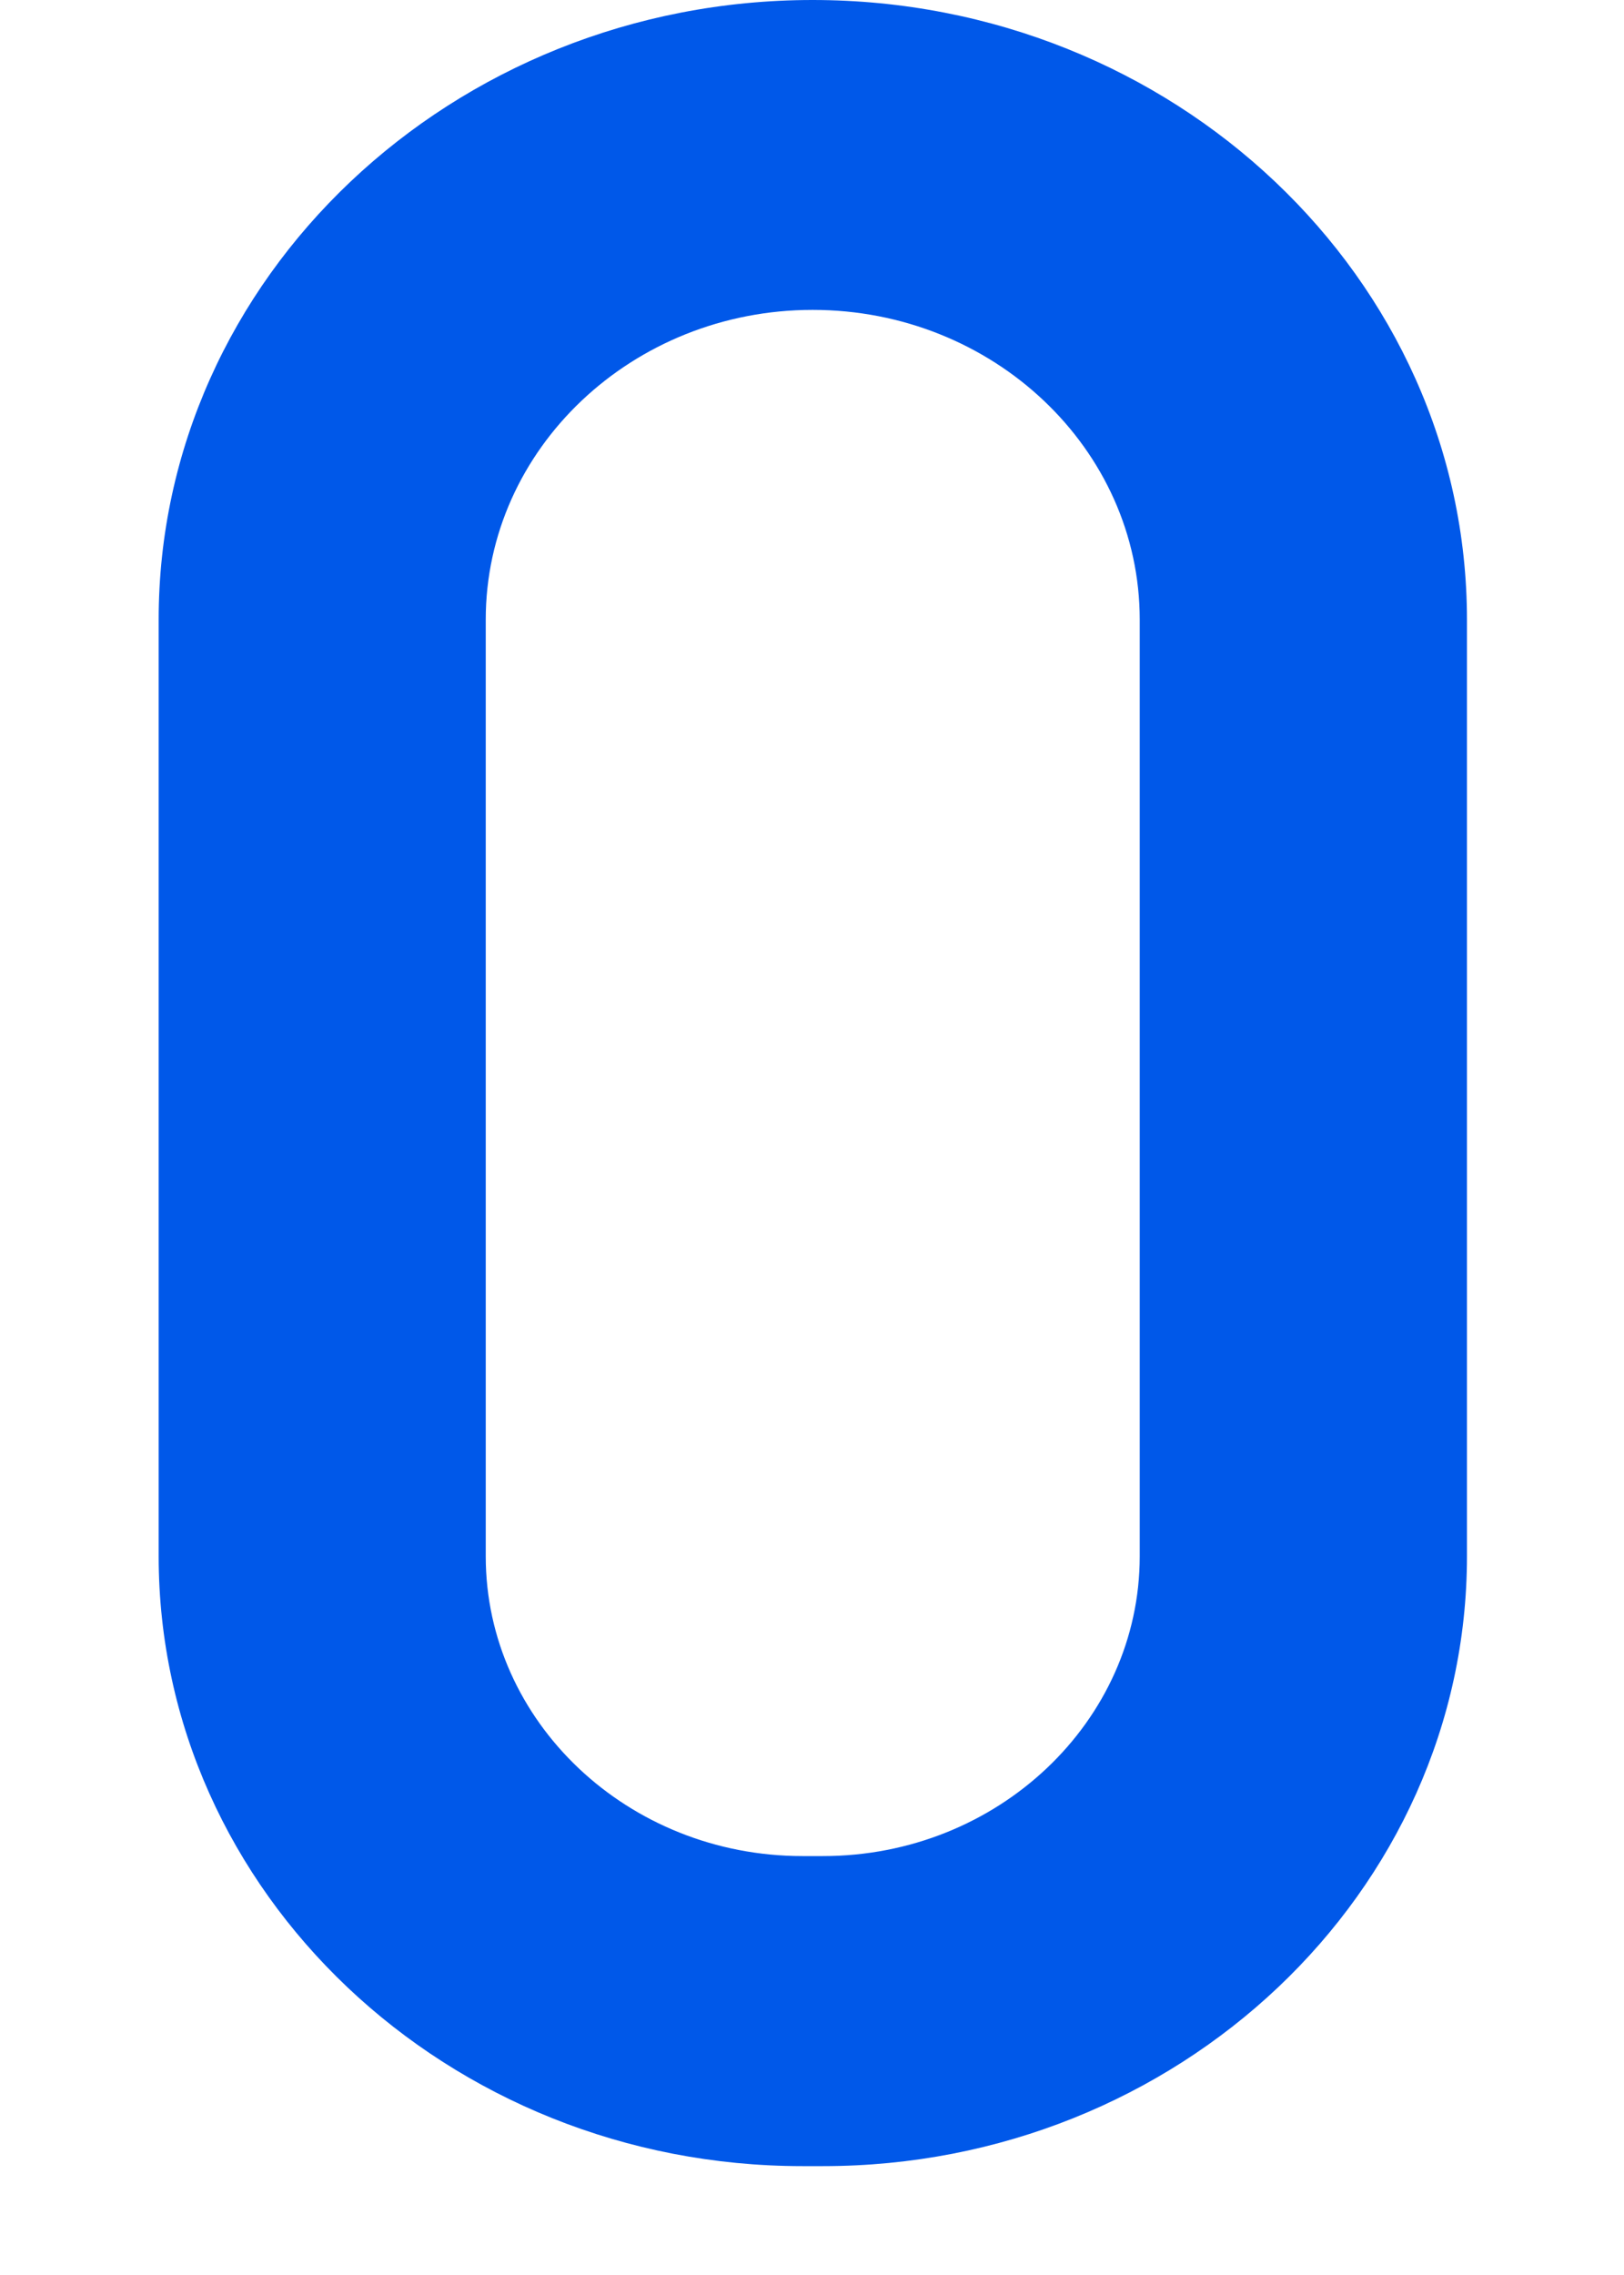 <?xml version="1.0" encoding="UTF-8" standalone="no"?><svg width='10' height='14' viewBox='0 0 10 14' fill='none' xmlns='http://www.w3.org/2000/svg'>
<path d='M5.068 13.33H4.941C2.755 13.33 0.977 11.646 0.977 9.577V3.814C0.976 1.711 2.784 0 5.004 0C7.226 0 9.033 1.711 9.033 3.814V9.577C9.033 11.646 7.254 13.33 5.068 13.33ZM5.004 1.907C3.894 1.907 2.991 2.762 2.991 3.813V9.577C2.991 10.595 3.866 11.422 4.941 11.422H5.068C6.143 11.422 7.018 10.594 7.018 9.577V3.813C7.018 2.762 6.115 1.907 5.004 1.907Z' fill='#0058E9'/>
</svg>
